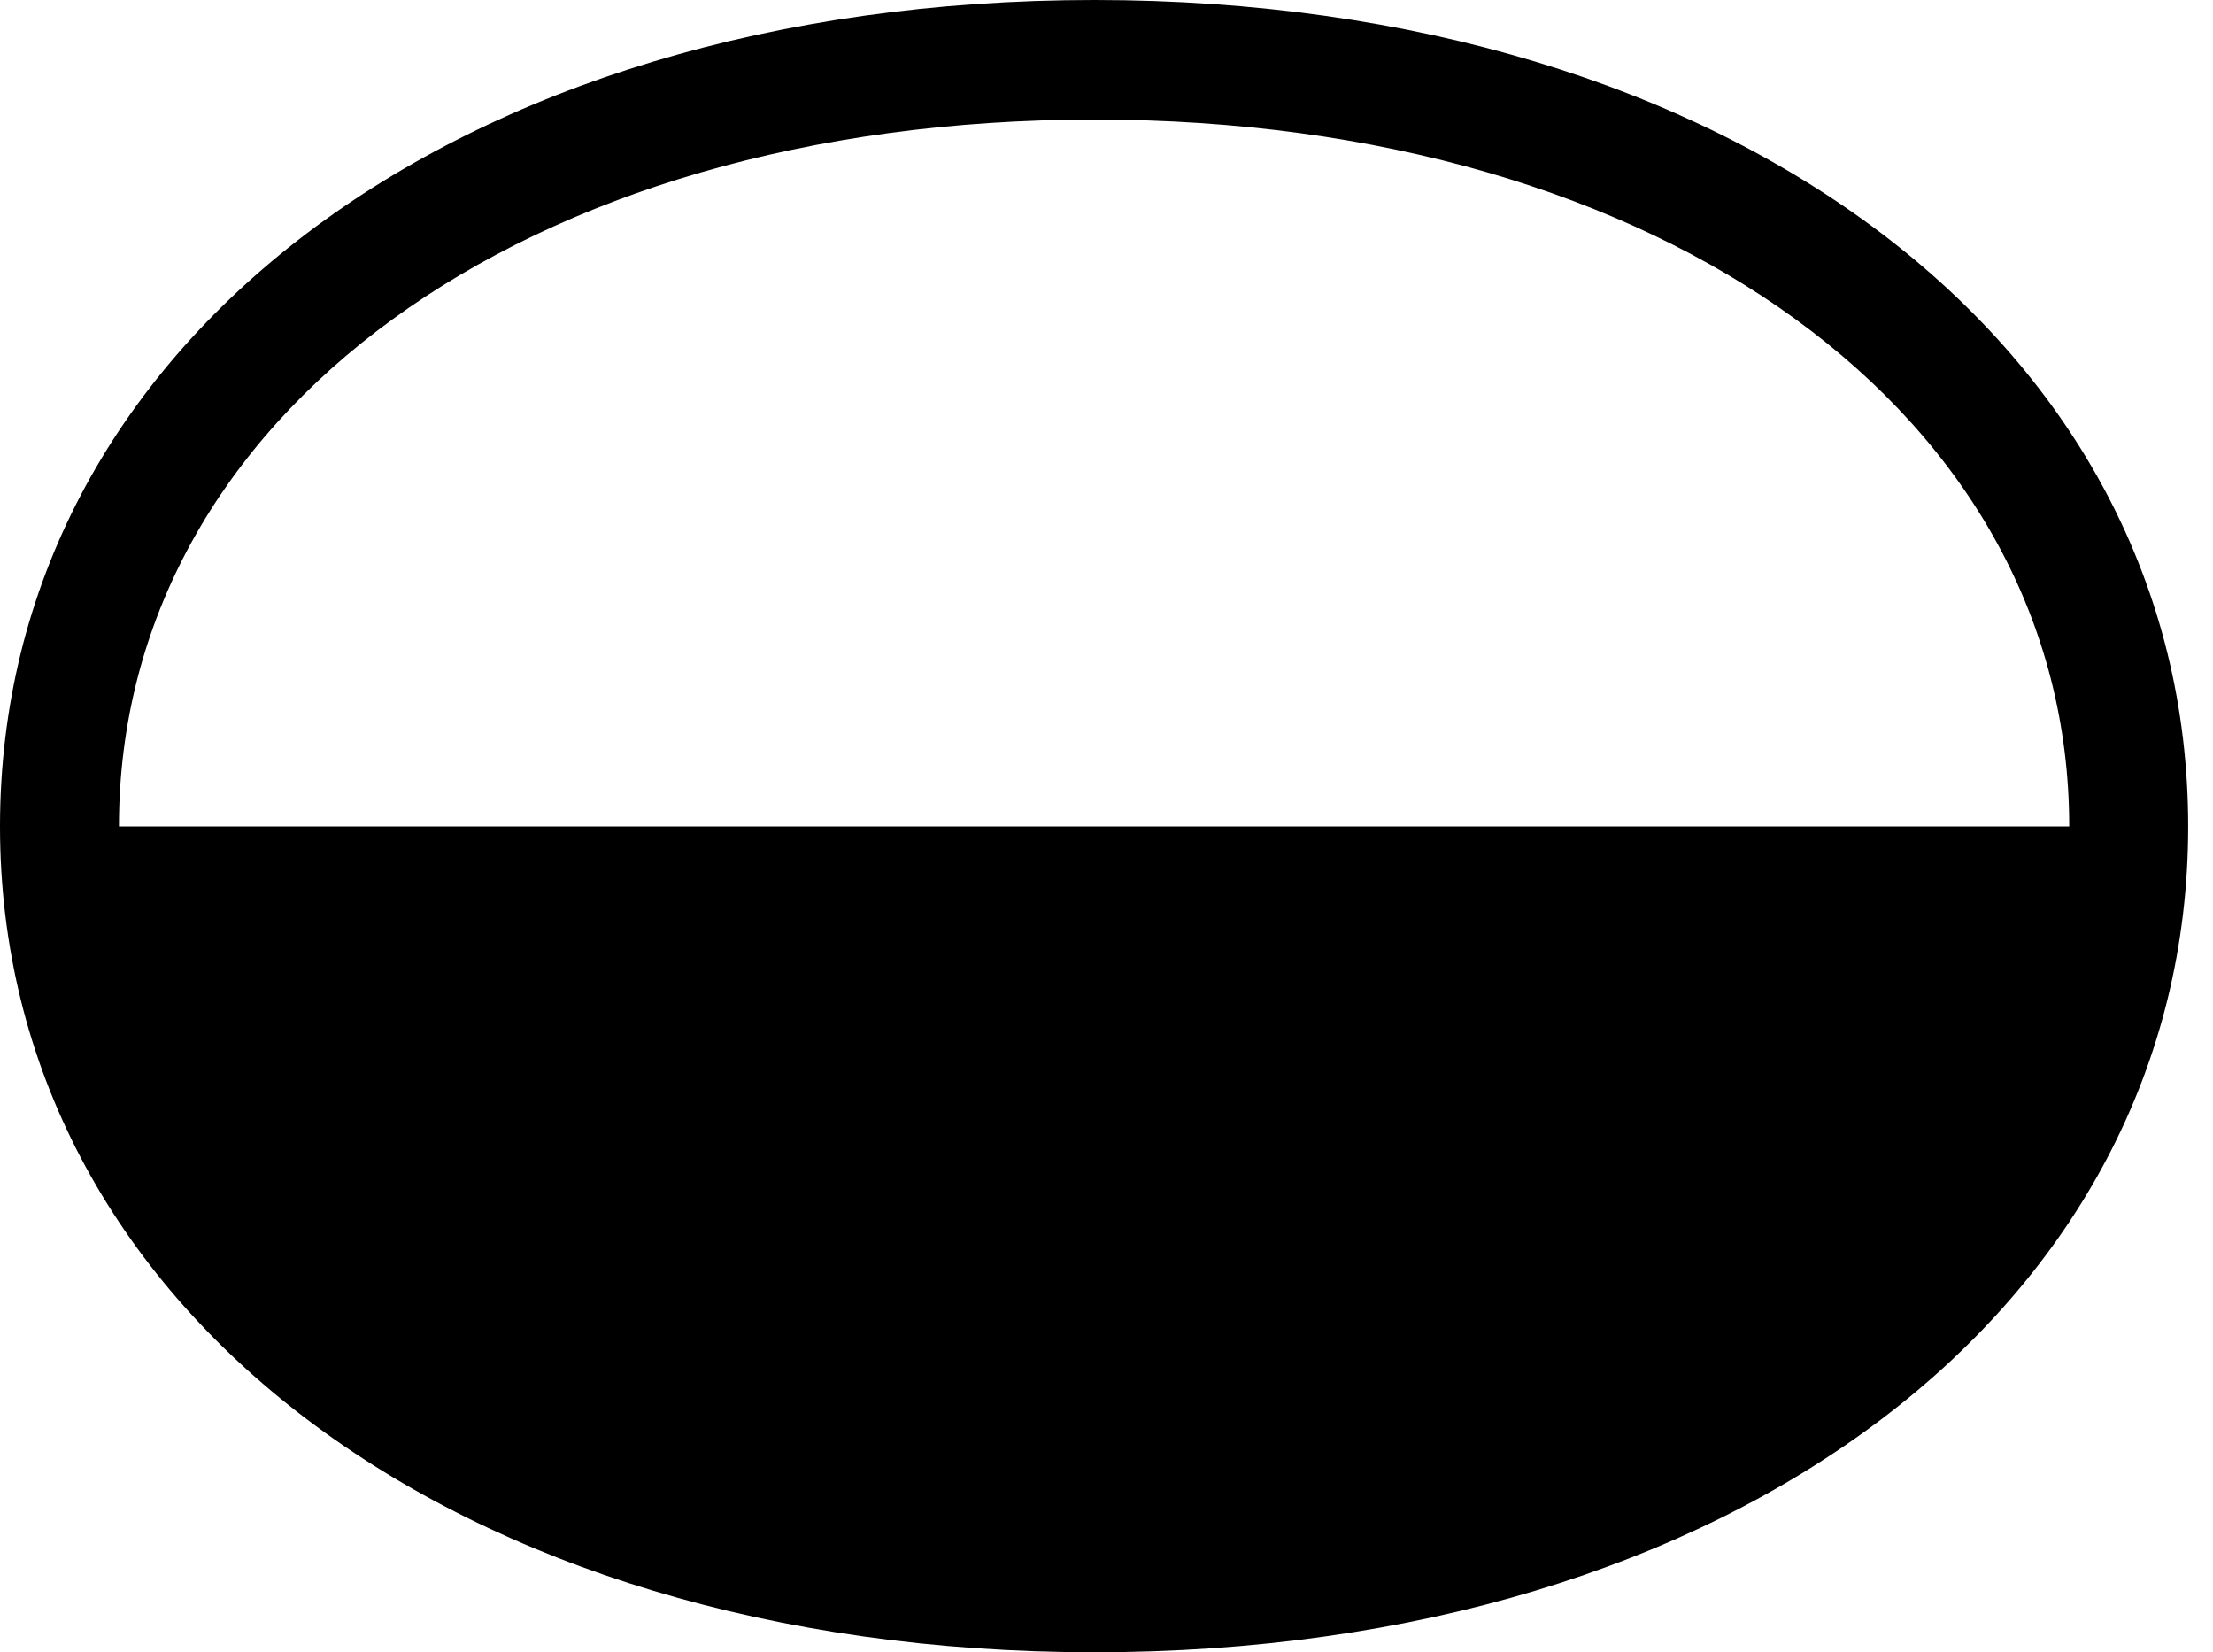 <svg version="1.1" xmlns="http://www.w3.org/2000/svg" xmlns:xlink="http://www.w3.org/1999/xlink" width="32.168" height="24.014" viewBox="0 0 32.168 24.014">
 <g>
  <rect height="24.014" opacity="0" width="32.168" x="0" y="0"/>
  <path d="M0 12.012C0 18.984 6.592 24.014 15.908 24.014C25.215 24.014 31.807 18.984 31.807 12.012C31.807 5.039 25.215 0 15.908 0C6.592 0 0 5.039 0 12.012ZM1.729 12.012C1.729 6.055 7.607 1.738 15.908 1.738C24.199 1.738 30.078 6.055 30.078 12.012Z" fill="currentColor"/>
 </g>
</svg>
